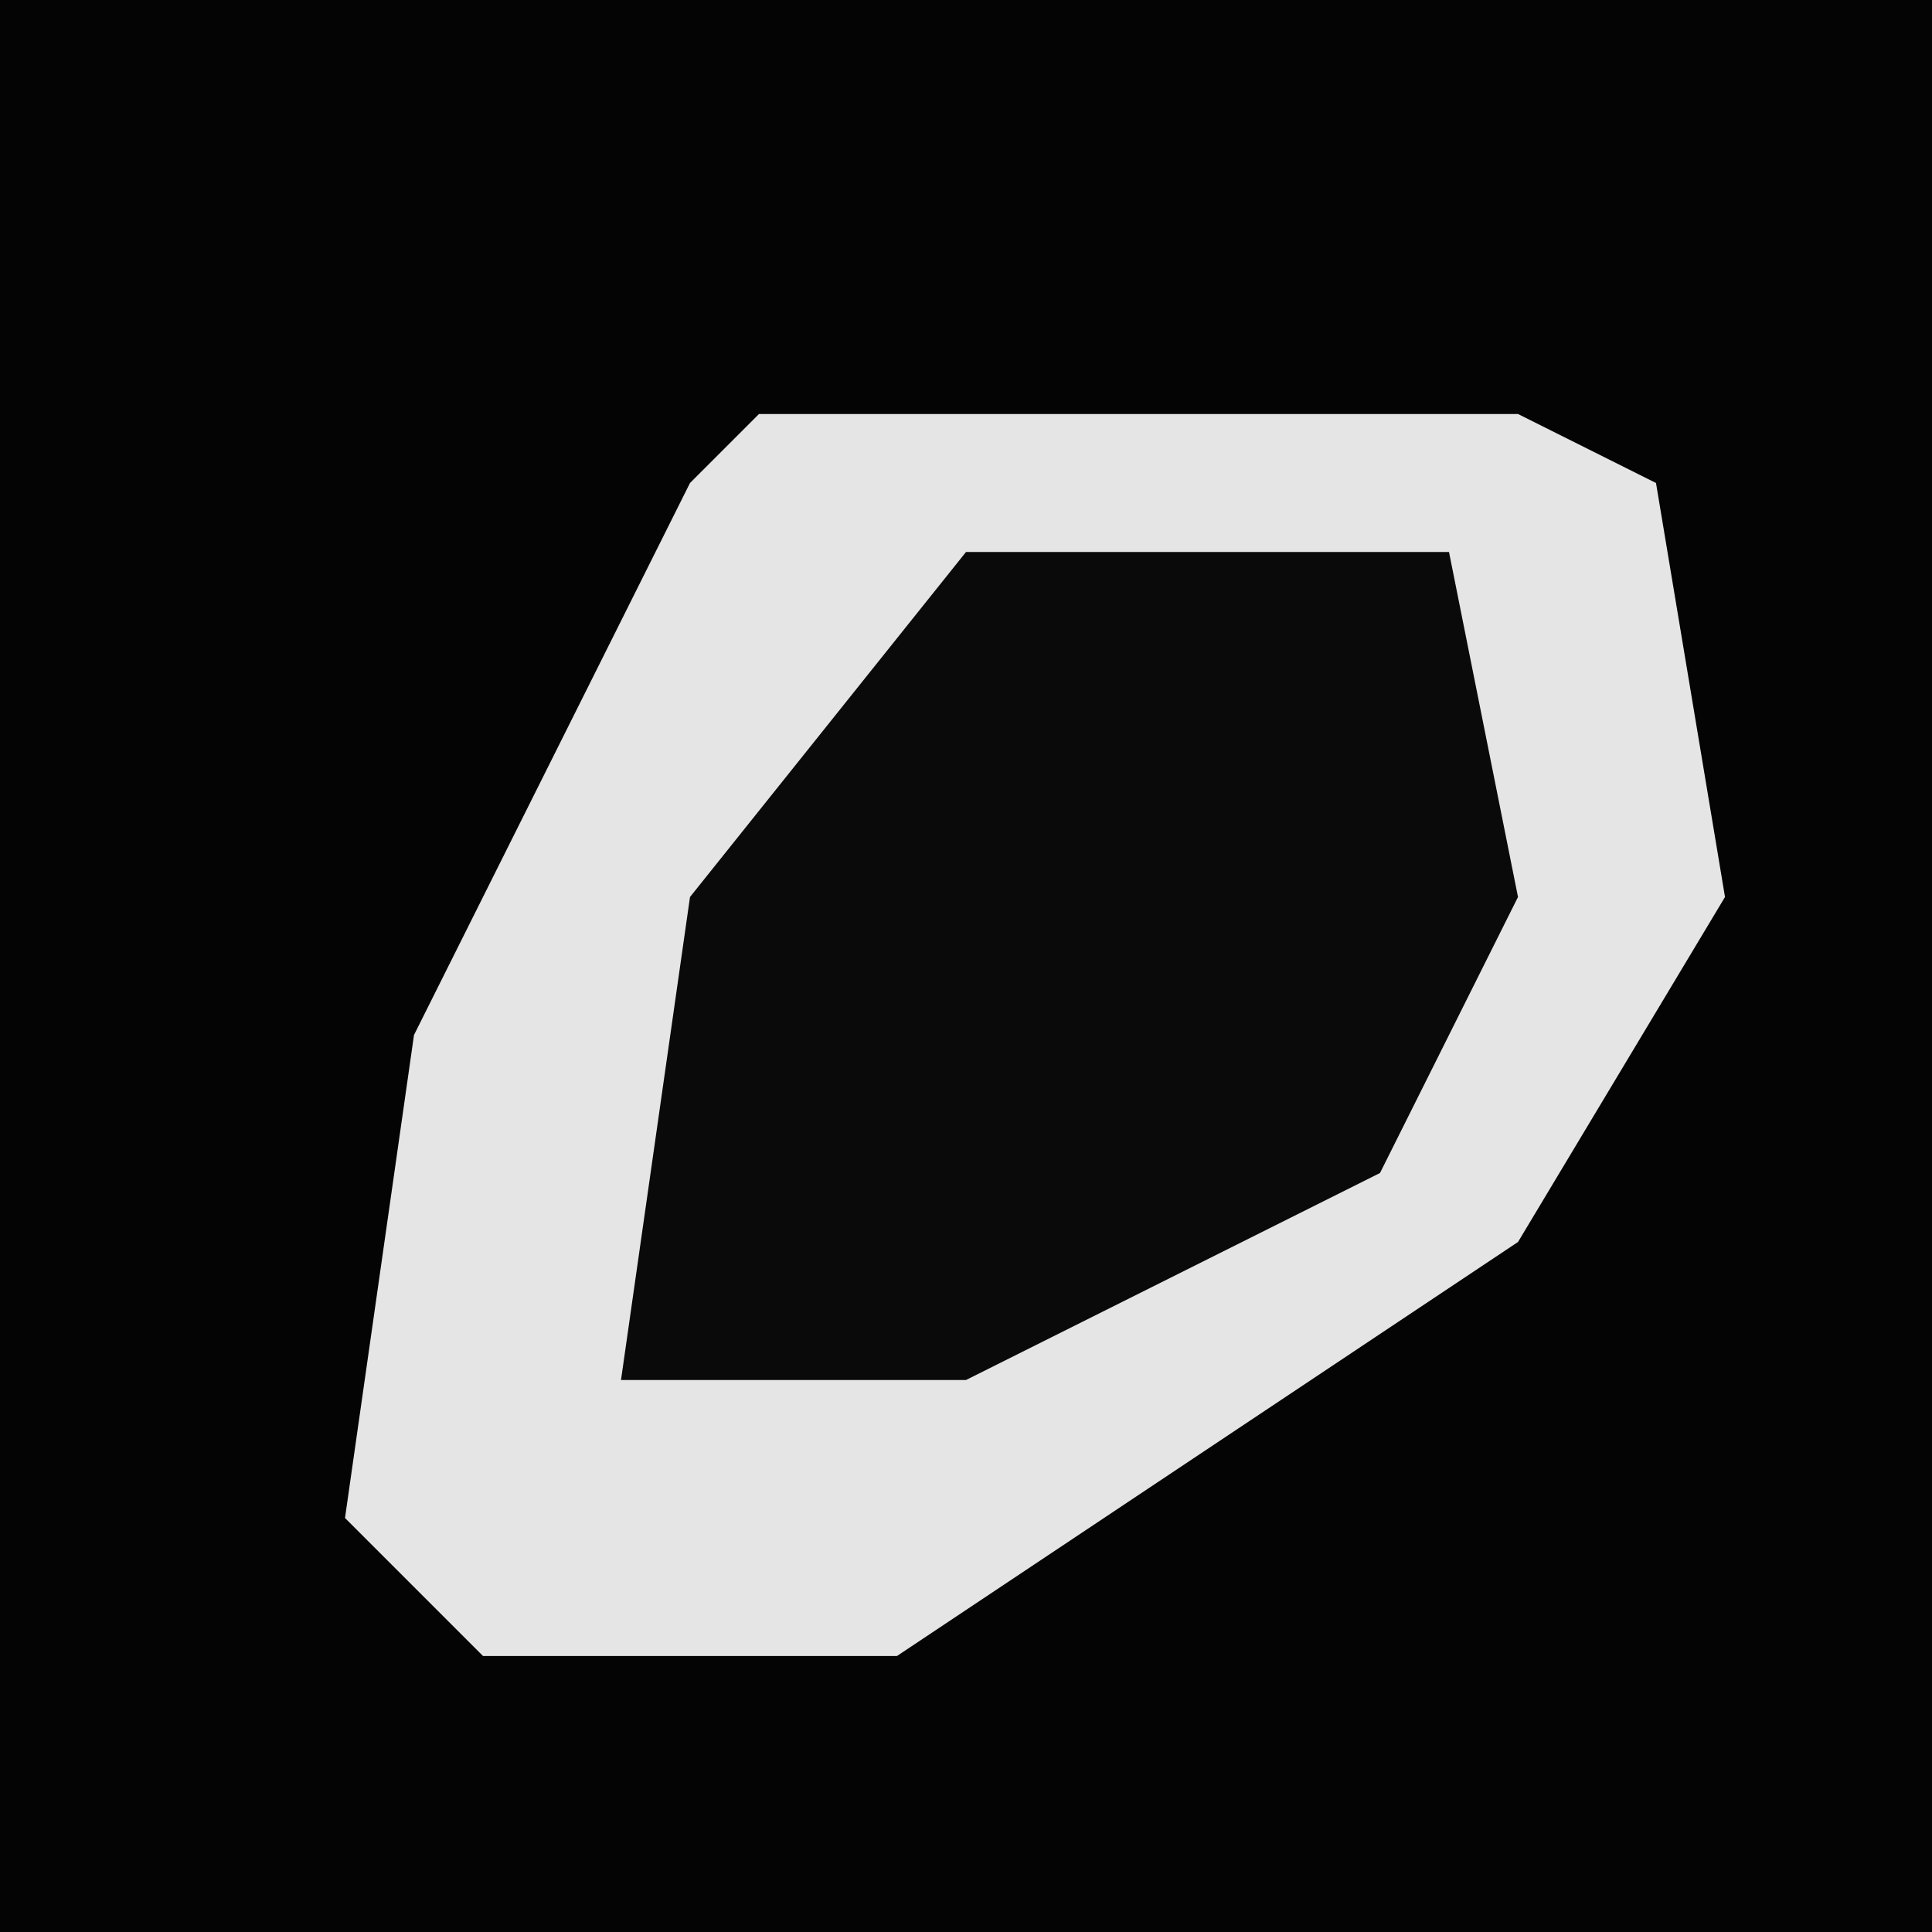 <?xml version="1.0" encoding="UTF-8"?>
<svg version="1.1" xmlns="http://www.w3.org/2000/svg" width="28" height="28">
<path d="M0,0 L28,0 L28,28 L0,28 Z " fill="#040404" transform="translate(0,0)"/>
<path d="M0,0 L11,0 L13,1 L14,7 L11,12 L2,18 L-4,18 L-6,16 L-5,9 L-1,1 Z " fill="#E5E5E5" transform="translate(11,6)"/>
<path d="M0,0 L7,0 L8,5 L6,9 L0,12 L-5,12 L-4,5 Z " fill="#0A0A0A" transform="translate(14,8)"/>
</svg>
